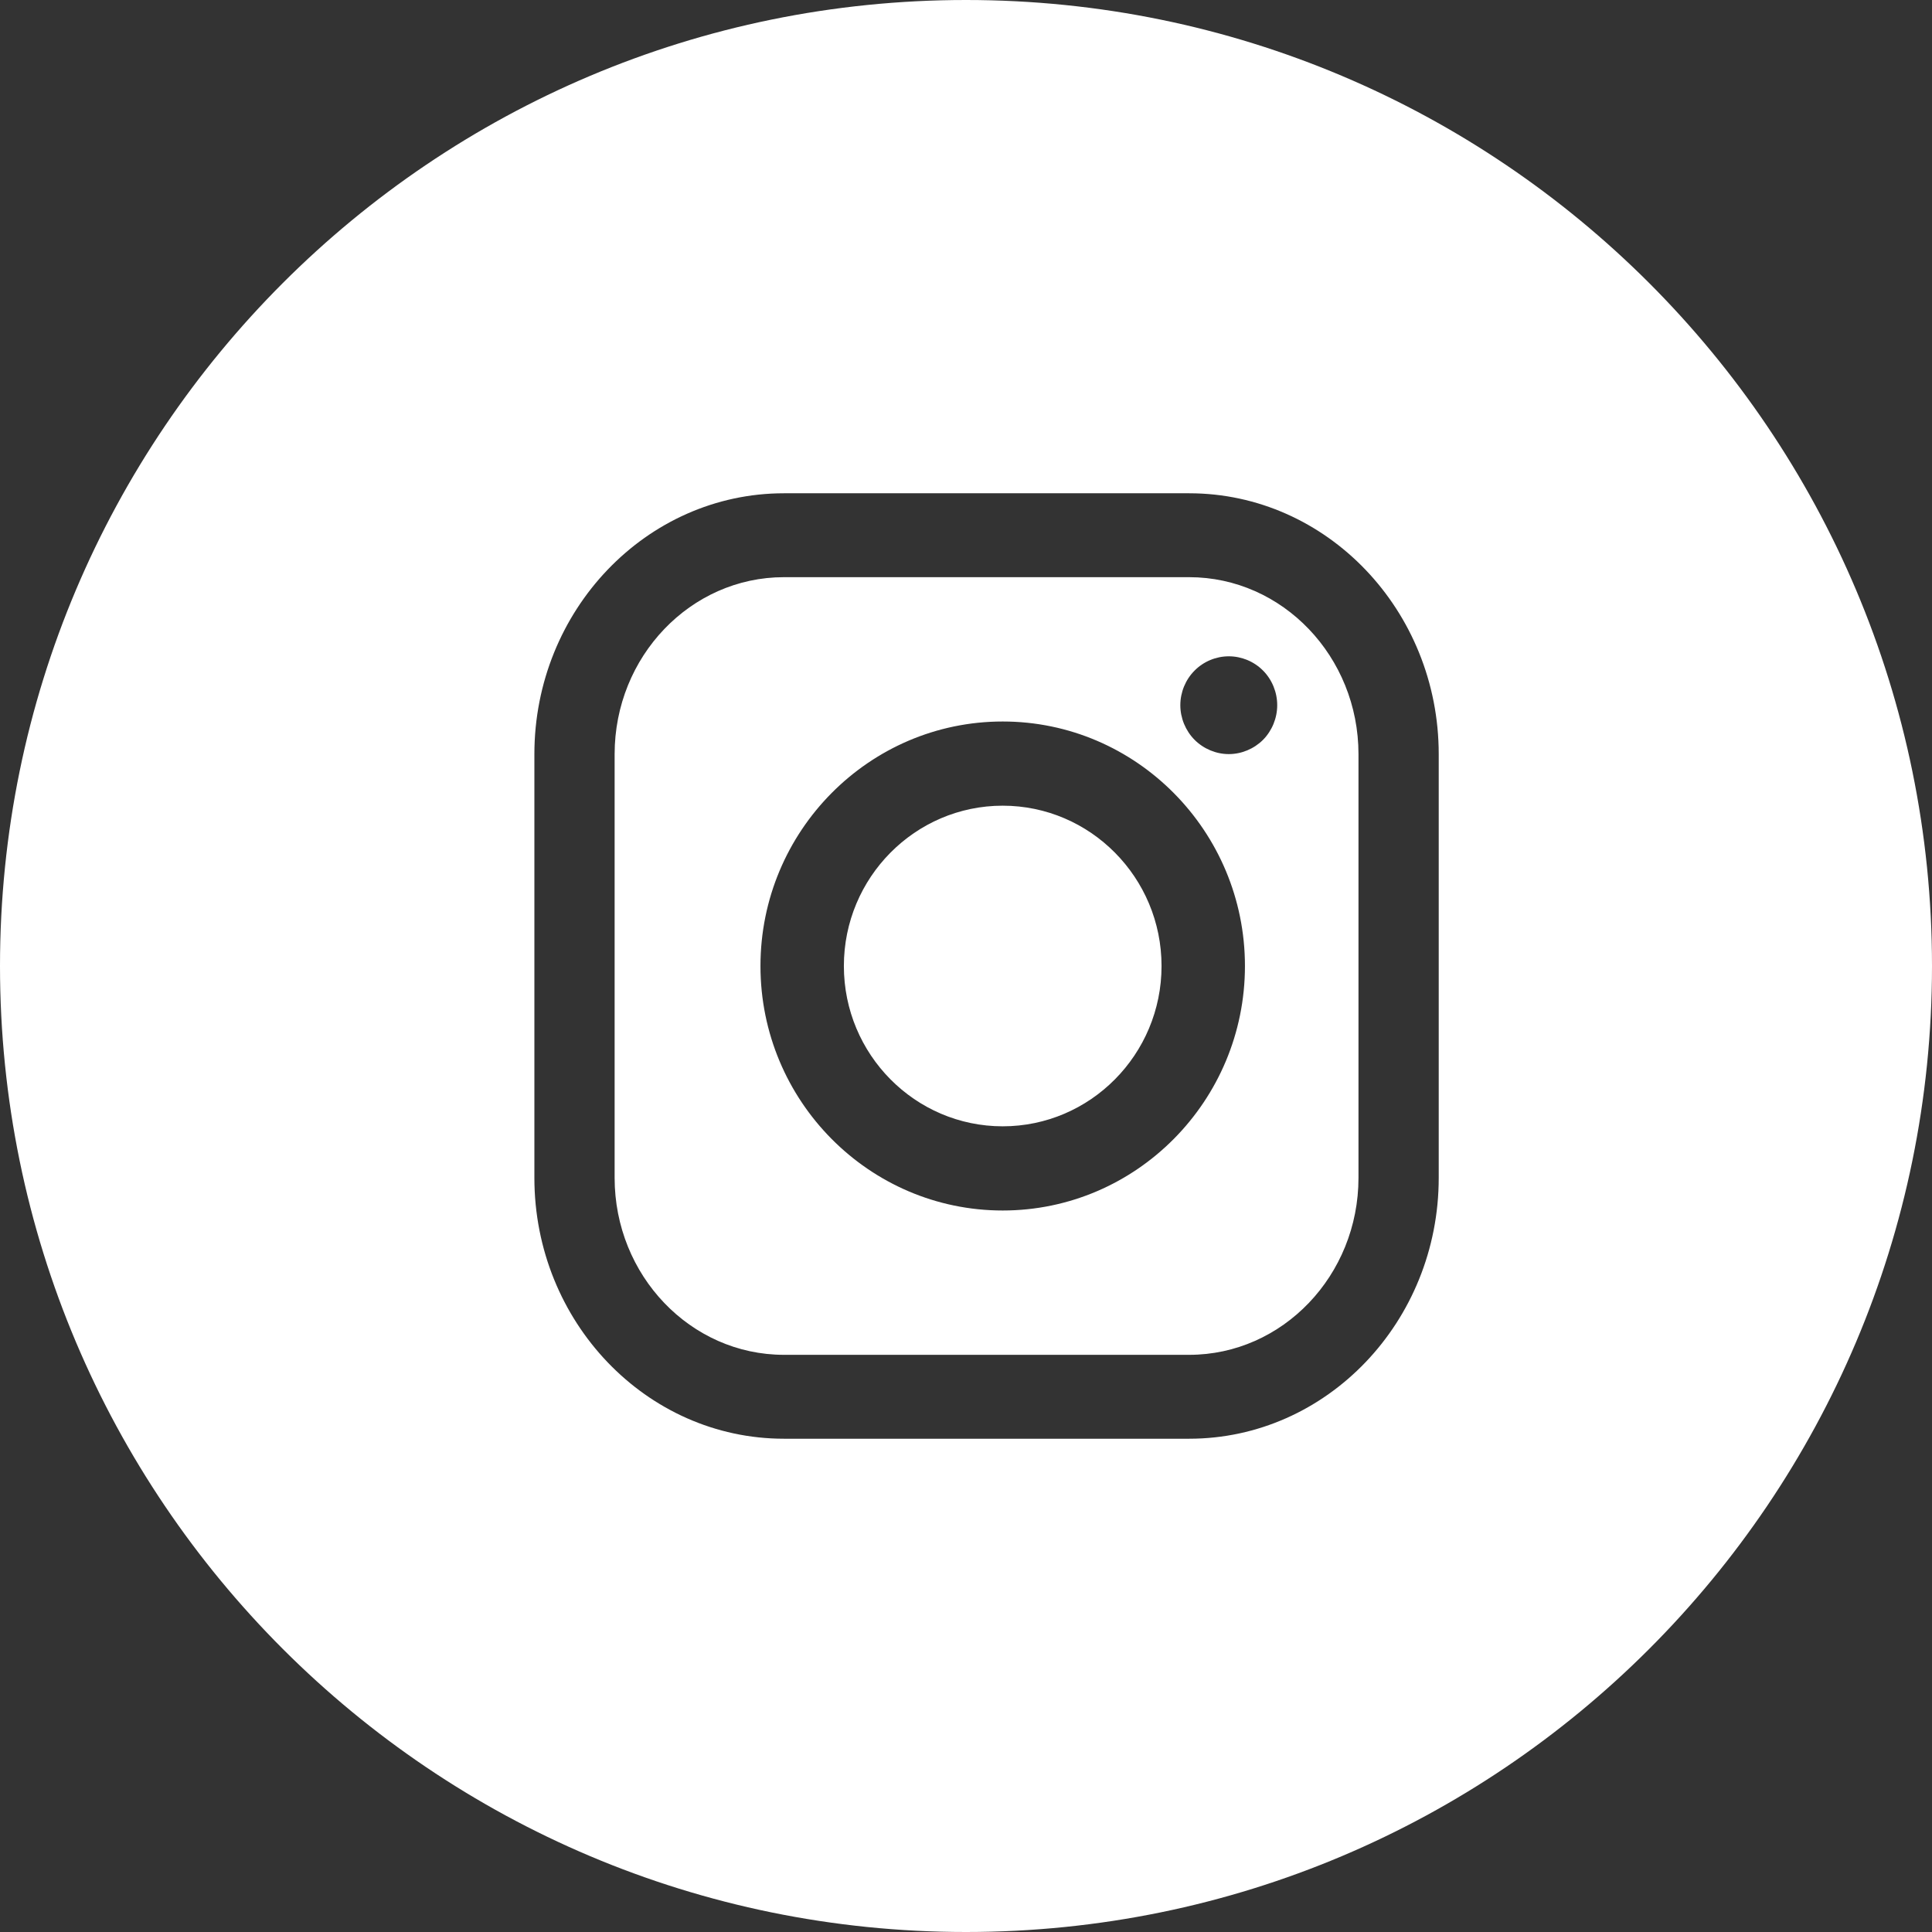 <?xml version="1.0" encoding="UTF-8"?>
<svg width="47px" height="47px" viewBox="0 0 47 47" version="1.1" xmlns="http://www.w3.org/2000/svg" xmlns:xlink="http://www.w3.org/1999/xlink">
    <rect x="0" y="0" width="47" height="47" fill="#333333" stroke="none"/>
    <!-- Generator: Sketch 55.1 (78136) - https://sketchapp.com -->
    <title>Group 11</title>
    <desc>Created with Sketch.</desc>
    <g id="Page-1" stroke="none" stroke-width="1" fill="none" fill-rule="evenodd">
        <g id="HOME" transform="translate(-1093, -3995)" fill="#FFFFFF">
            <g id="Group-11" transform="translate(1093, 3995)">
                <path d="M23.5,47 C10.521,47 0,36.479 0,23.5 C0,10.521 10.521,0 23.5,0 C36.479,0 47,10.521 47,23.5 C47,36.479 36.479,47 23.5,47 Z M28.929,12 L19.071,12 C15.723,12 13,14.848 13,18.347 L13,28.653 C13,32.153 15.723,35 19.071,35 L28.929,35 C32.277,35 35,32.152 35,28.653 L35,18.347 C35,14.848 32.277,12 28.929,12 Z M33.048,28.653 C33.048,31.028 31.2,32.959 28.929,32.959 L19.071,32.959 C16.799,32.959 14.952,31.028 14.952,28.653 L14.952,18.347 C14.952,15.973 16.799,14.041 19.071,14.041 L28.929,14.041 C31.2,14.041 33.048,15.973 33.048,18.347 L33.048,28.653 Z M24.393,17.552 C21.143,17.552 18.5,20.22 18.5,23.5 C18.5,26.78 21.143,29.448 24.393,29.448 C27.642,29.448 30.286,26.78 30.286,23.5 C30.286,20.22 27.642,17.552 24.393,17.552 Z M24.393,27.4 C22.262,27.4 20.529,25.651 20.529,23.5 C20.529,21.349 22.262,19.6 24.393,19.6 C26.523,19.6 28.257,21.349 28.257,23.5 C28.257,25.651 26.523,27.4 24.393,27.4 Z M29.893,15.966 C29.583,15.966 29.279,16.092 29.06,16.314 C28.84,16.534 28.714,16.841 28.714,17.155 C28.714,17.468 28.84,17.775 29.06,17.997 C29.279,18.217 29.583,18.345 29.893,18.345 C30.204,18.345 30.507,18.217 30.727,17.997 C30.946,17.775 31.071,17.468 31.071,17.155 C31.071,16.841 30.946,16.534 30.727,16.314 C30.508,16.092 30.204,15.966 29.893,15.966 Z" id="Combined-Shape"></path>
            </g>
        </g>
    </g>
</svg>